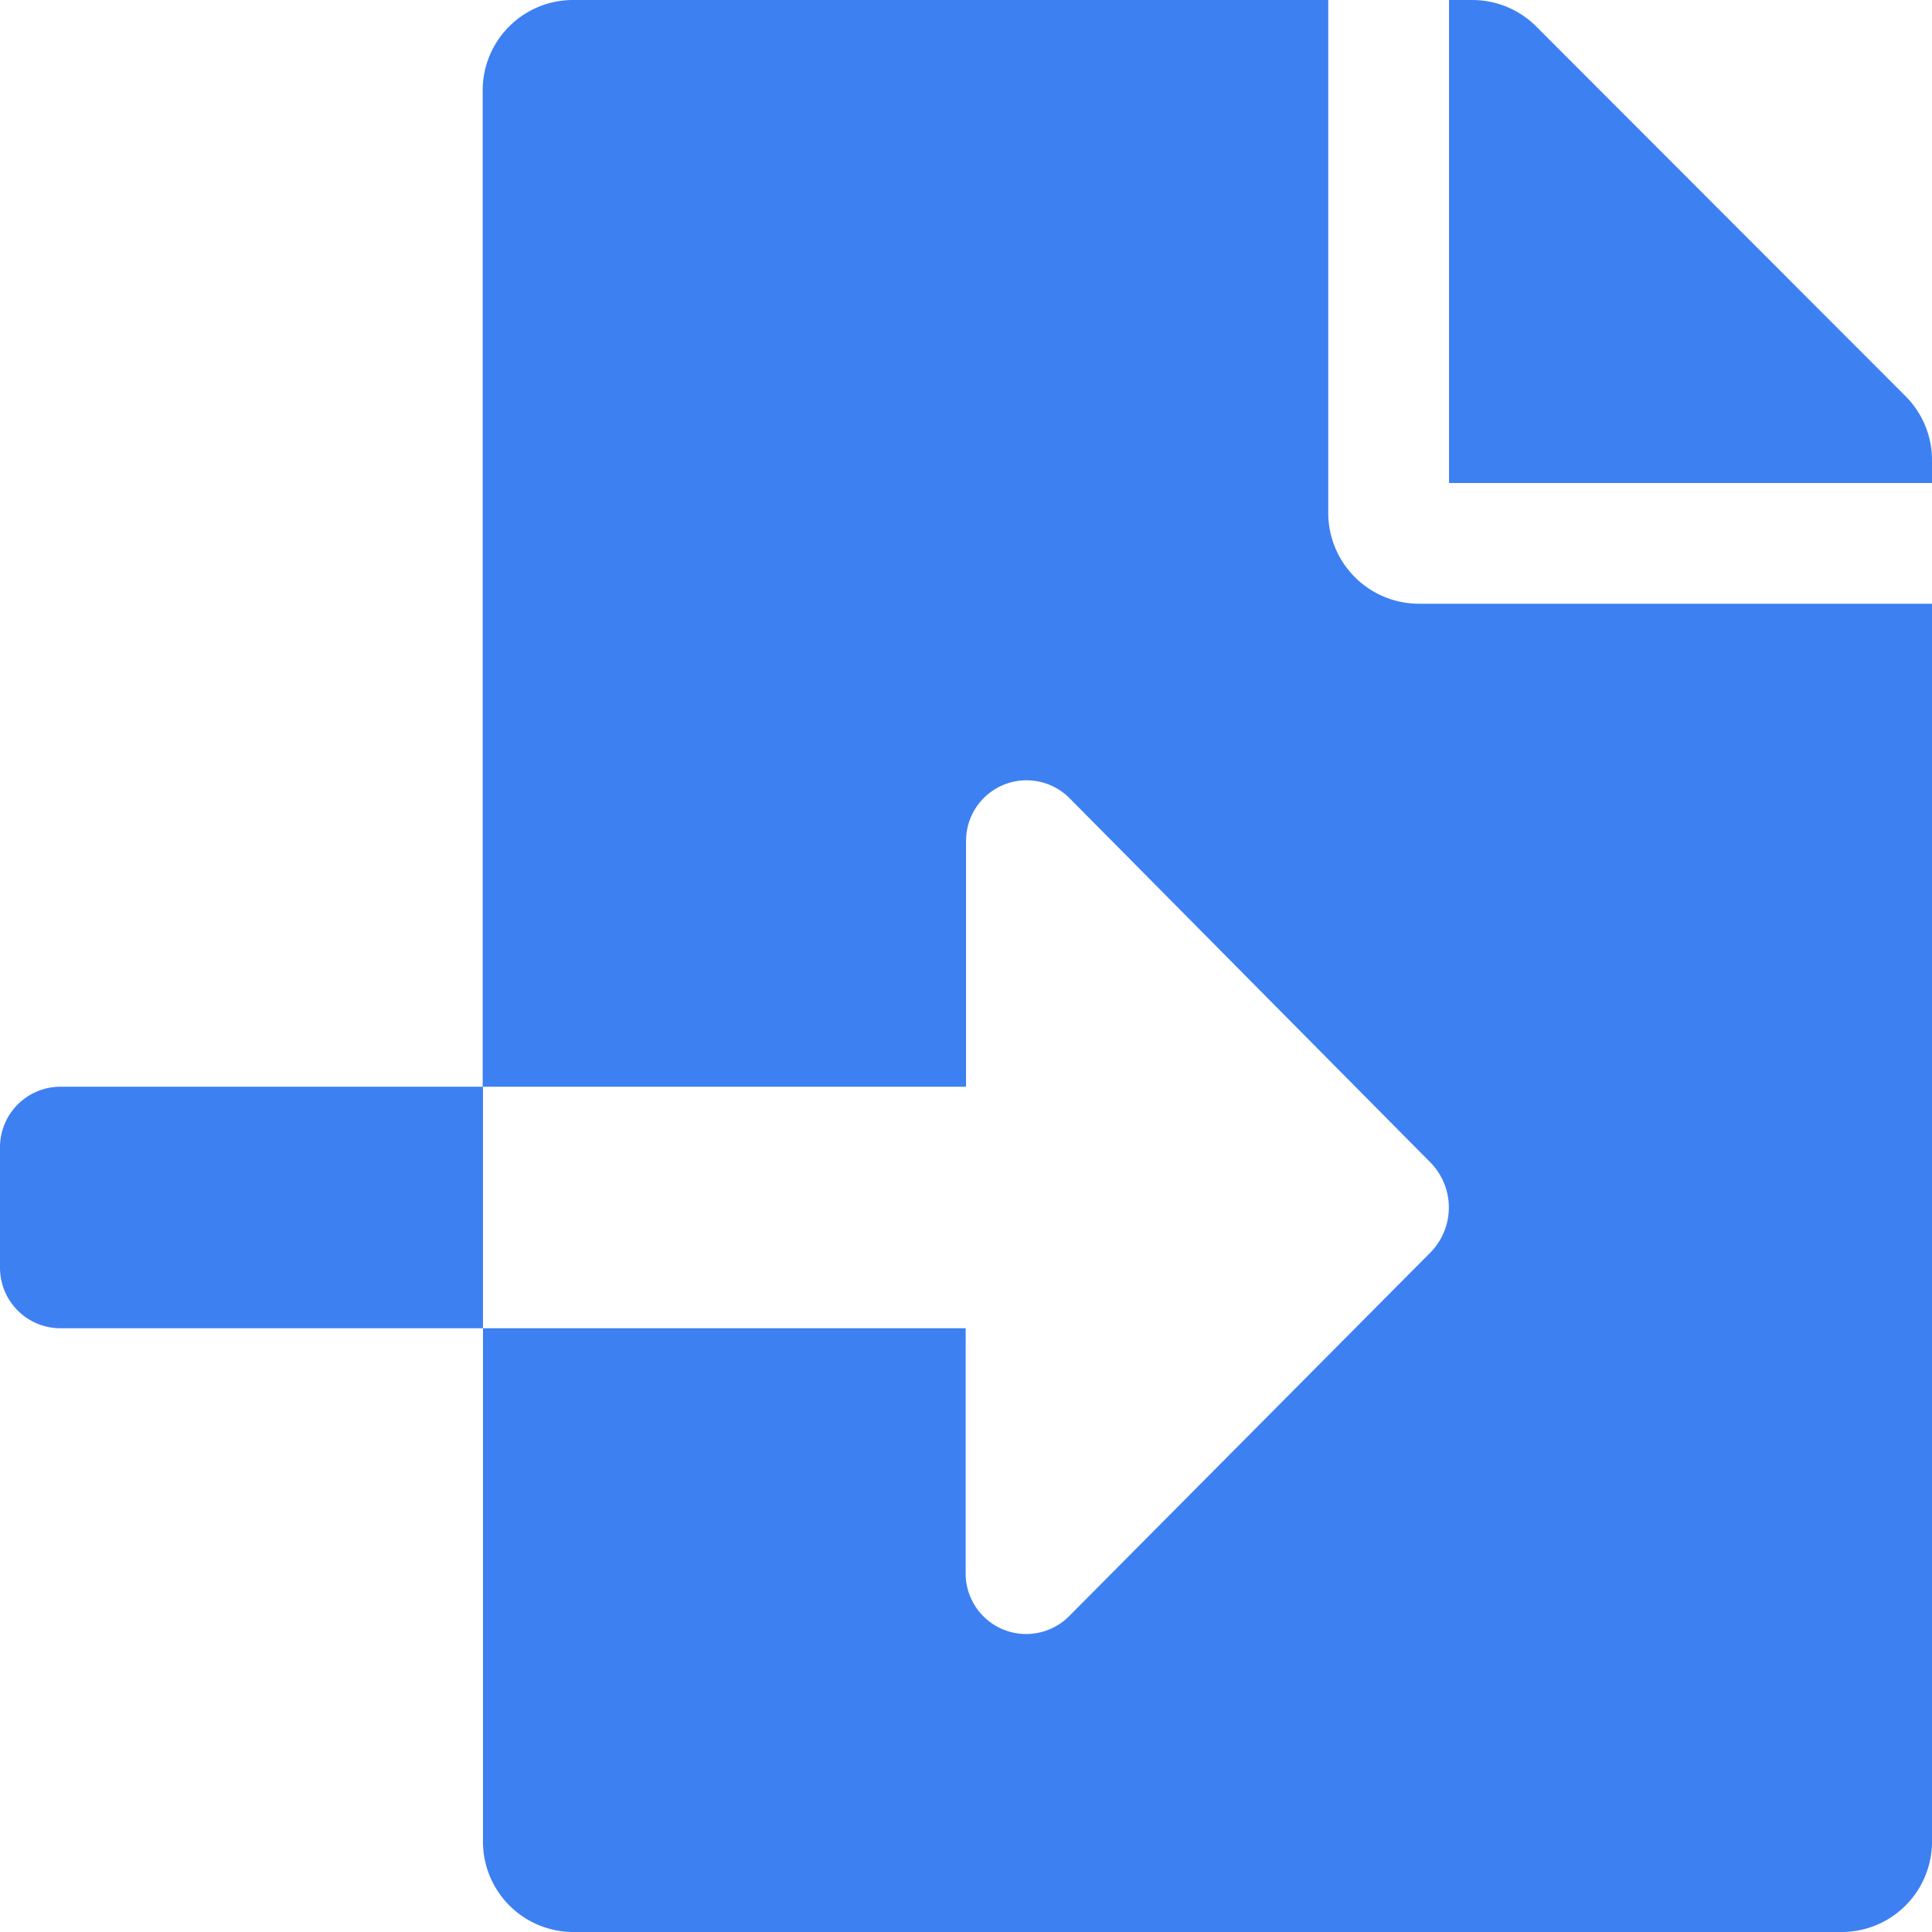 <svg xmlns="http://www.w3.org/2000/svg" width="19.885" height="19.885" viewBox="0 0 19.885 19.885">
  <path id="Icon_awesome-file-import" data-name="Icon awesome-file-import" d="M.621,11.185A.623.623,0,0,0,0,11.807V13.05a.623.623,0,0,0,.621.621h4.35V11.185ZM19.613,4.078,15.811.272A.931.931,0,0,0,15.151,0h-.237V4.971h4.971V4.734A.929.929,0,0,0,19.613,4.078Zm-5.942,1.2V0H5.9a.93.93,0,0,0-.932.932V11.185H9.943V8.653a.623.623,0,0,1,1.064-.439l3.713,3.748a.661.661,0,0,1,0,.932L11,16.638A.623.623,0,0,1,9.939,16.2V13.671H4.971v5.282a.93.93,0,0,0,.932.932h13.05a.93.93,0,0,0,.932-.932V6.214H14.6A.935.935,0,0,1,13.671,5.282Z" fill="#3d80f2"/>
</svg>
